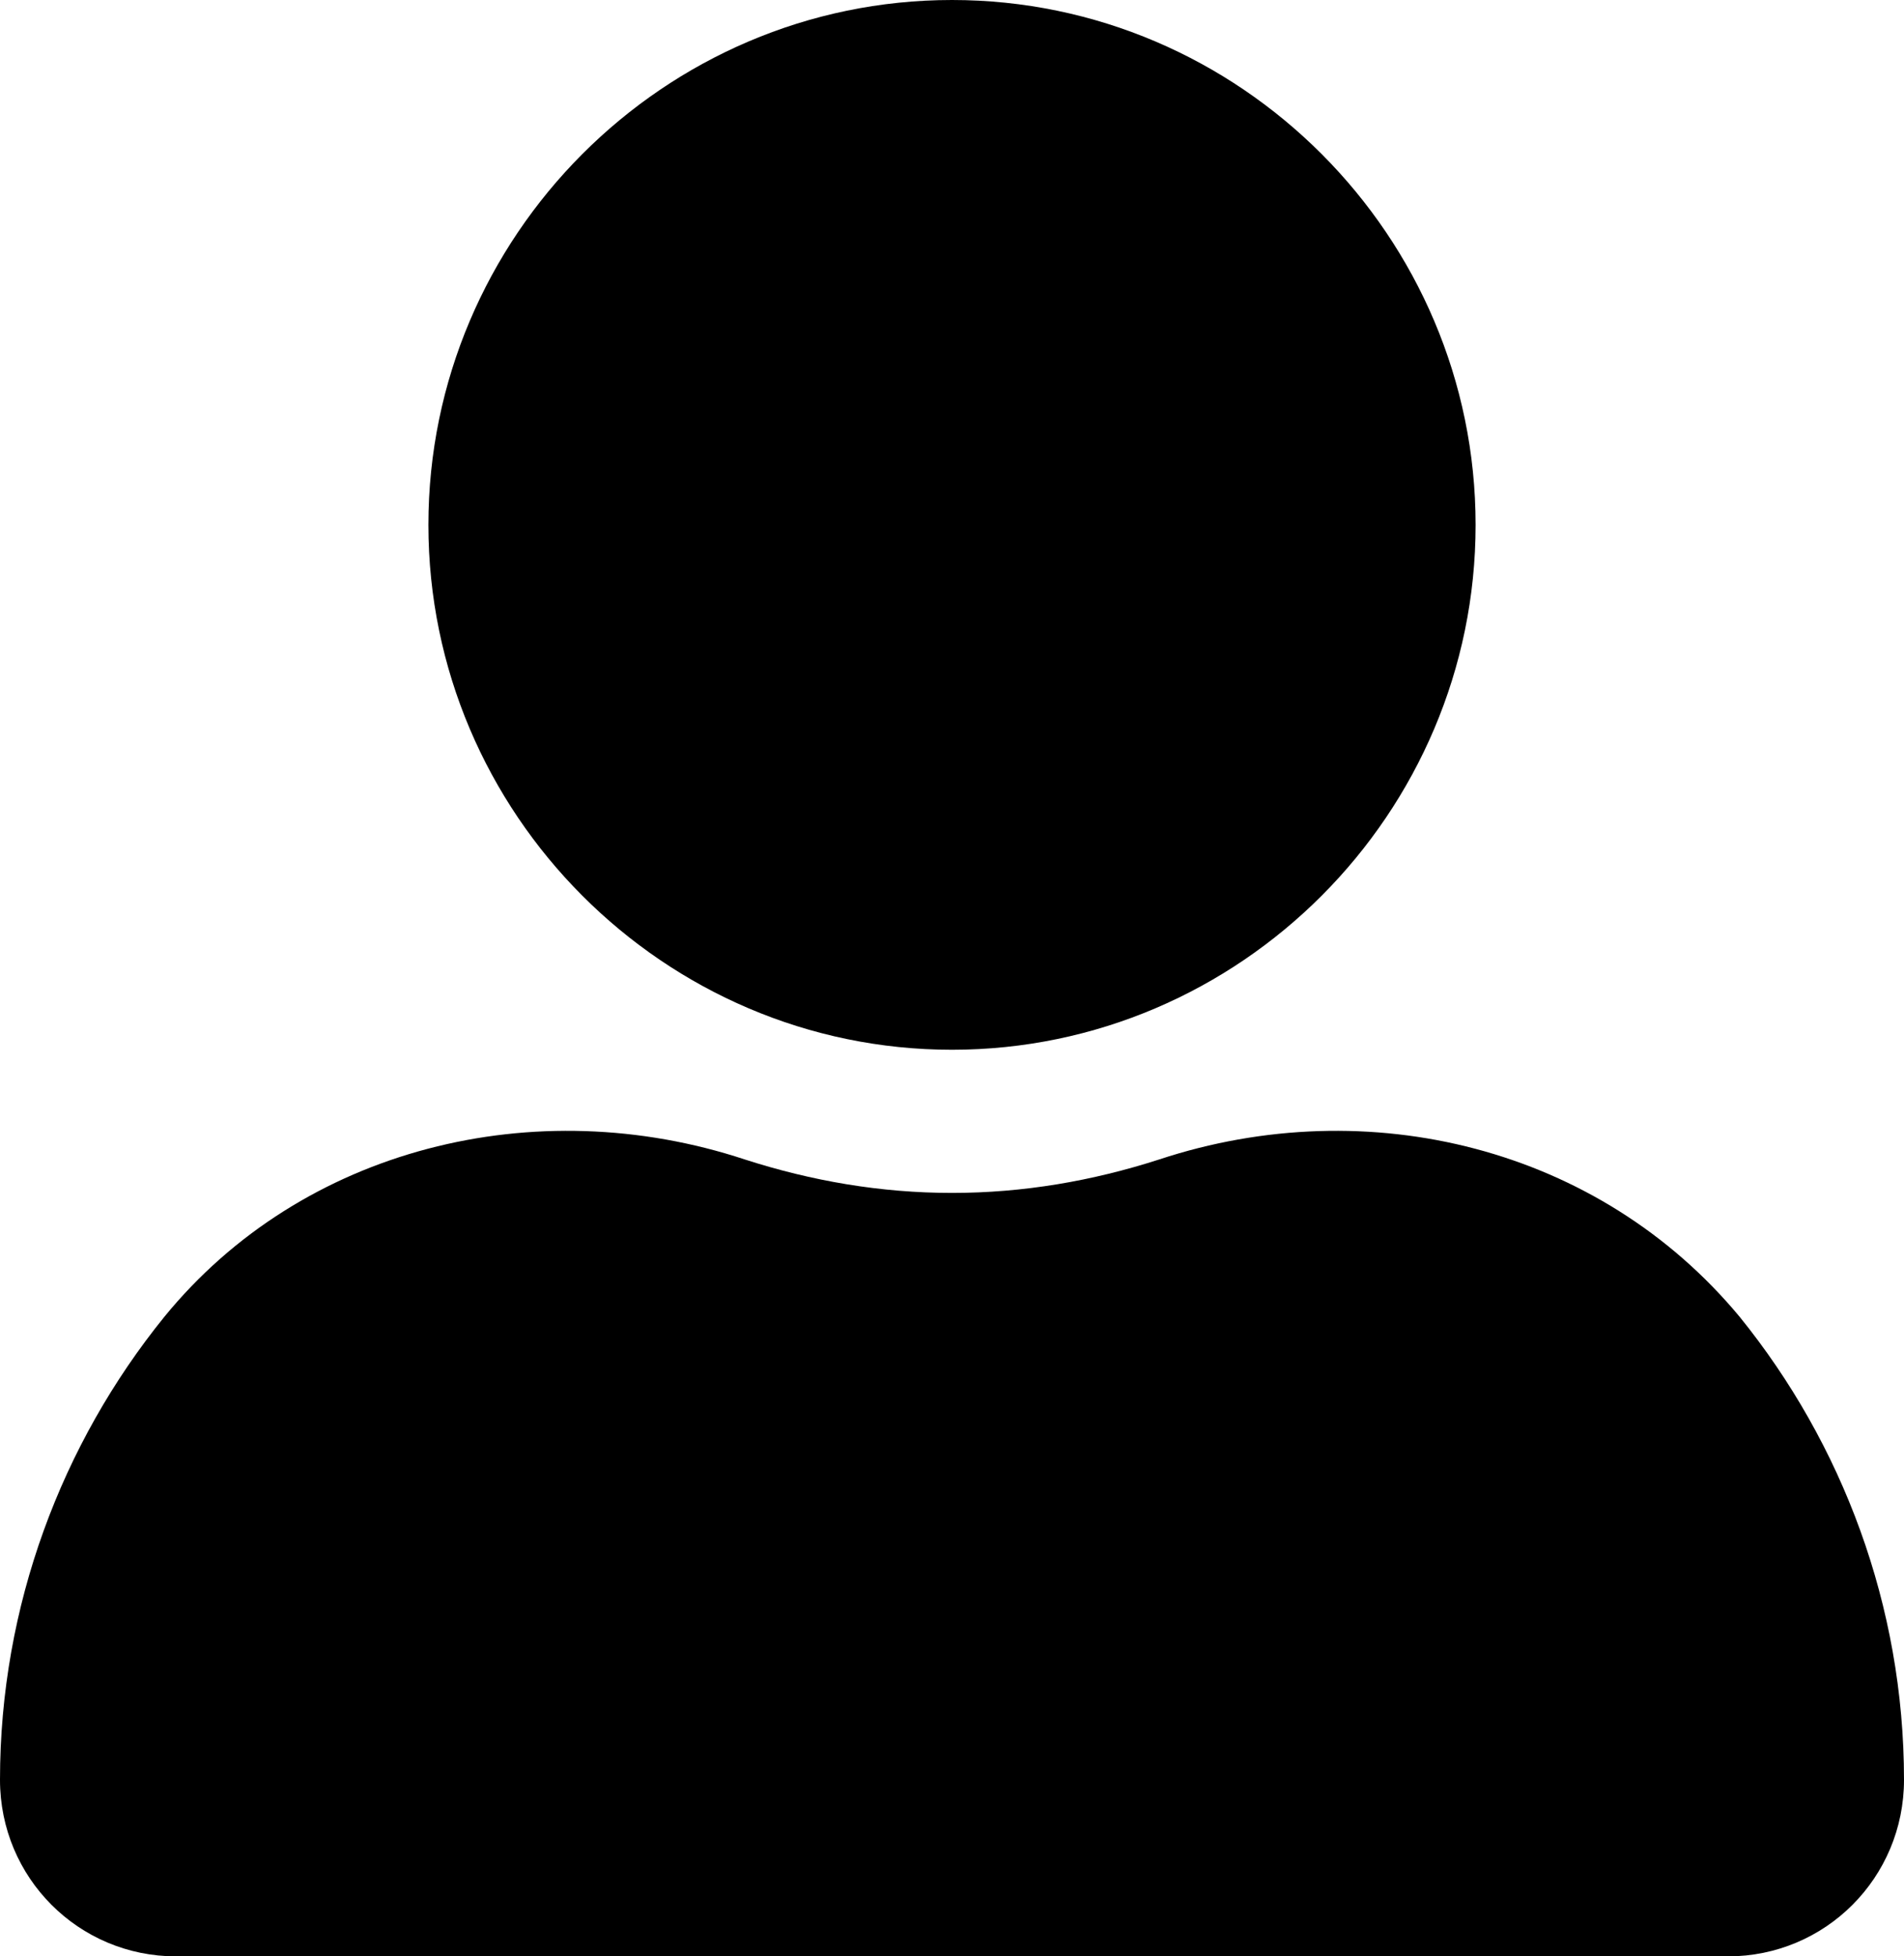 <svg width="73" height="75" viewBox="0 0 73 75" fill="none" xmlns="http://www.w3.org/2000/svg">
<path d="M56.575 20.122C56.575 9.055 47.541 0 36.5 0C25.459 0 16.425 9.055 16.425 20.122C16.425 31.189 25.459 40.244 36.5 40.244C47.541 40.244 56.575 31.189 56.575 20.122Z" fill="black"/>
<path d="M44.439 44.451C41.884 45.274 39.237 45.732 36.5 45.732C33.763 45.732 31.116 45.274 28.561 44.451C20.531 41.799 11.589 43.994 6.296 50.488C2.373 55.335 0 61.555 0 68.232C0 71.982 3.011 75 6.753 75H66.248C69.989 75 73 71.982 73 68.232C73 61.555 70.627 55.335 66.704 50.488C61.32 43.994 52.469 41.799 44.439 44.451Z" fill="black"/>
</svg>
